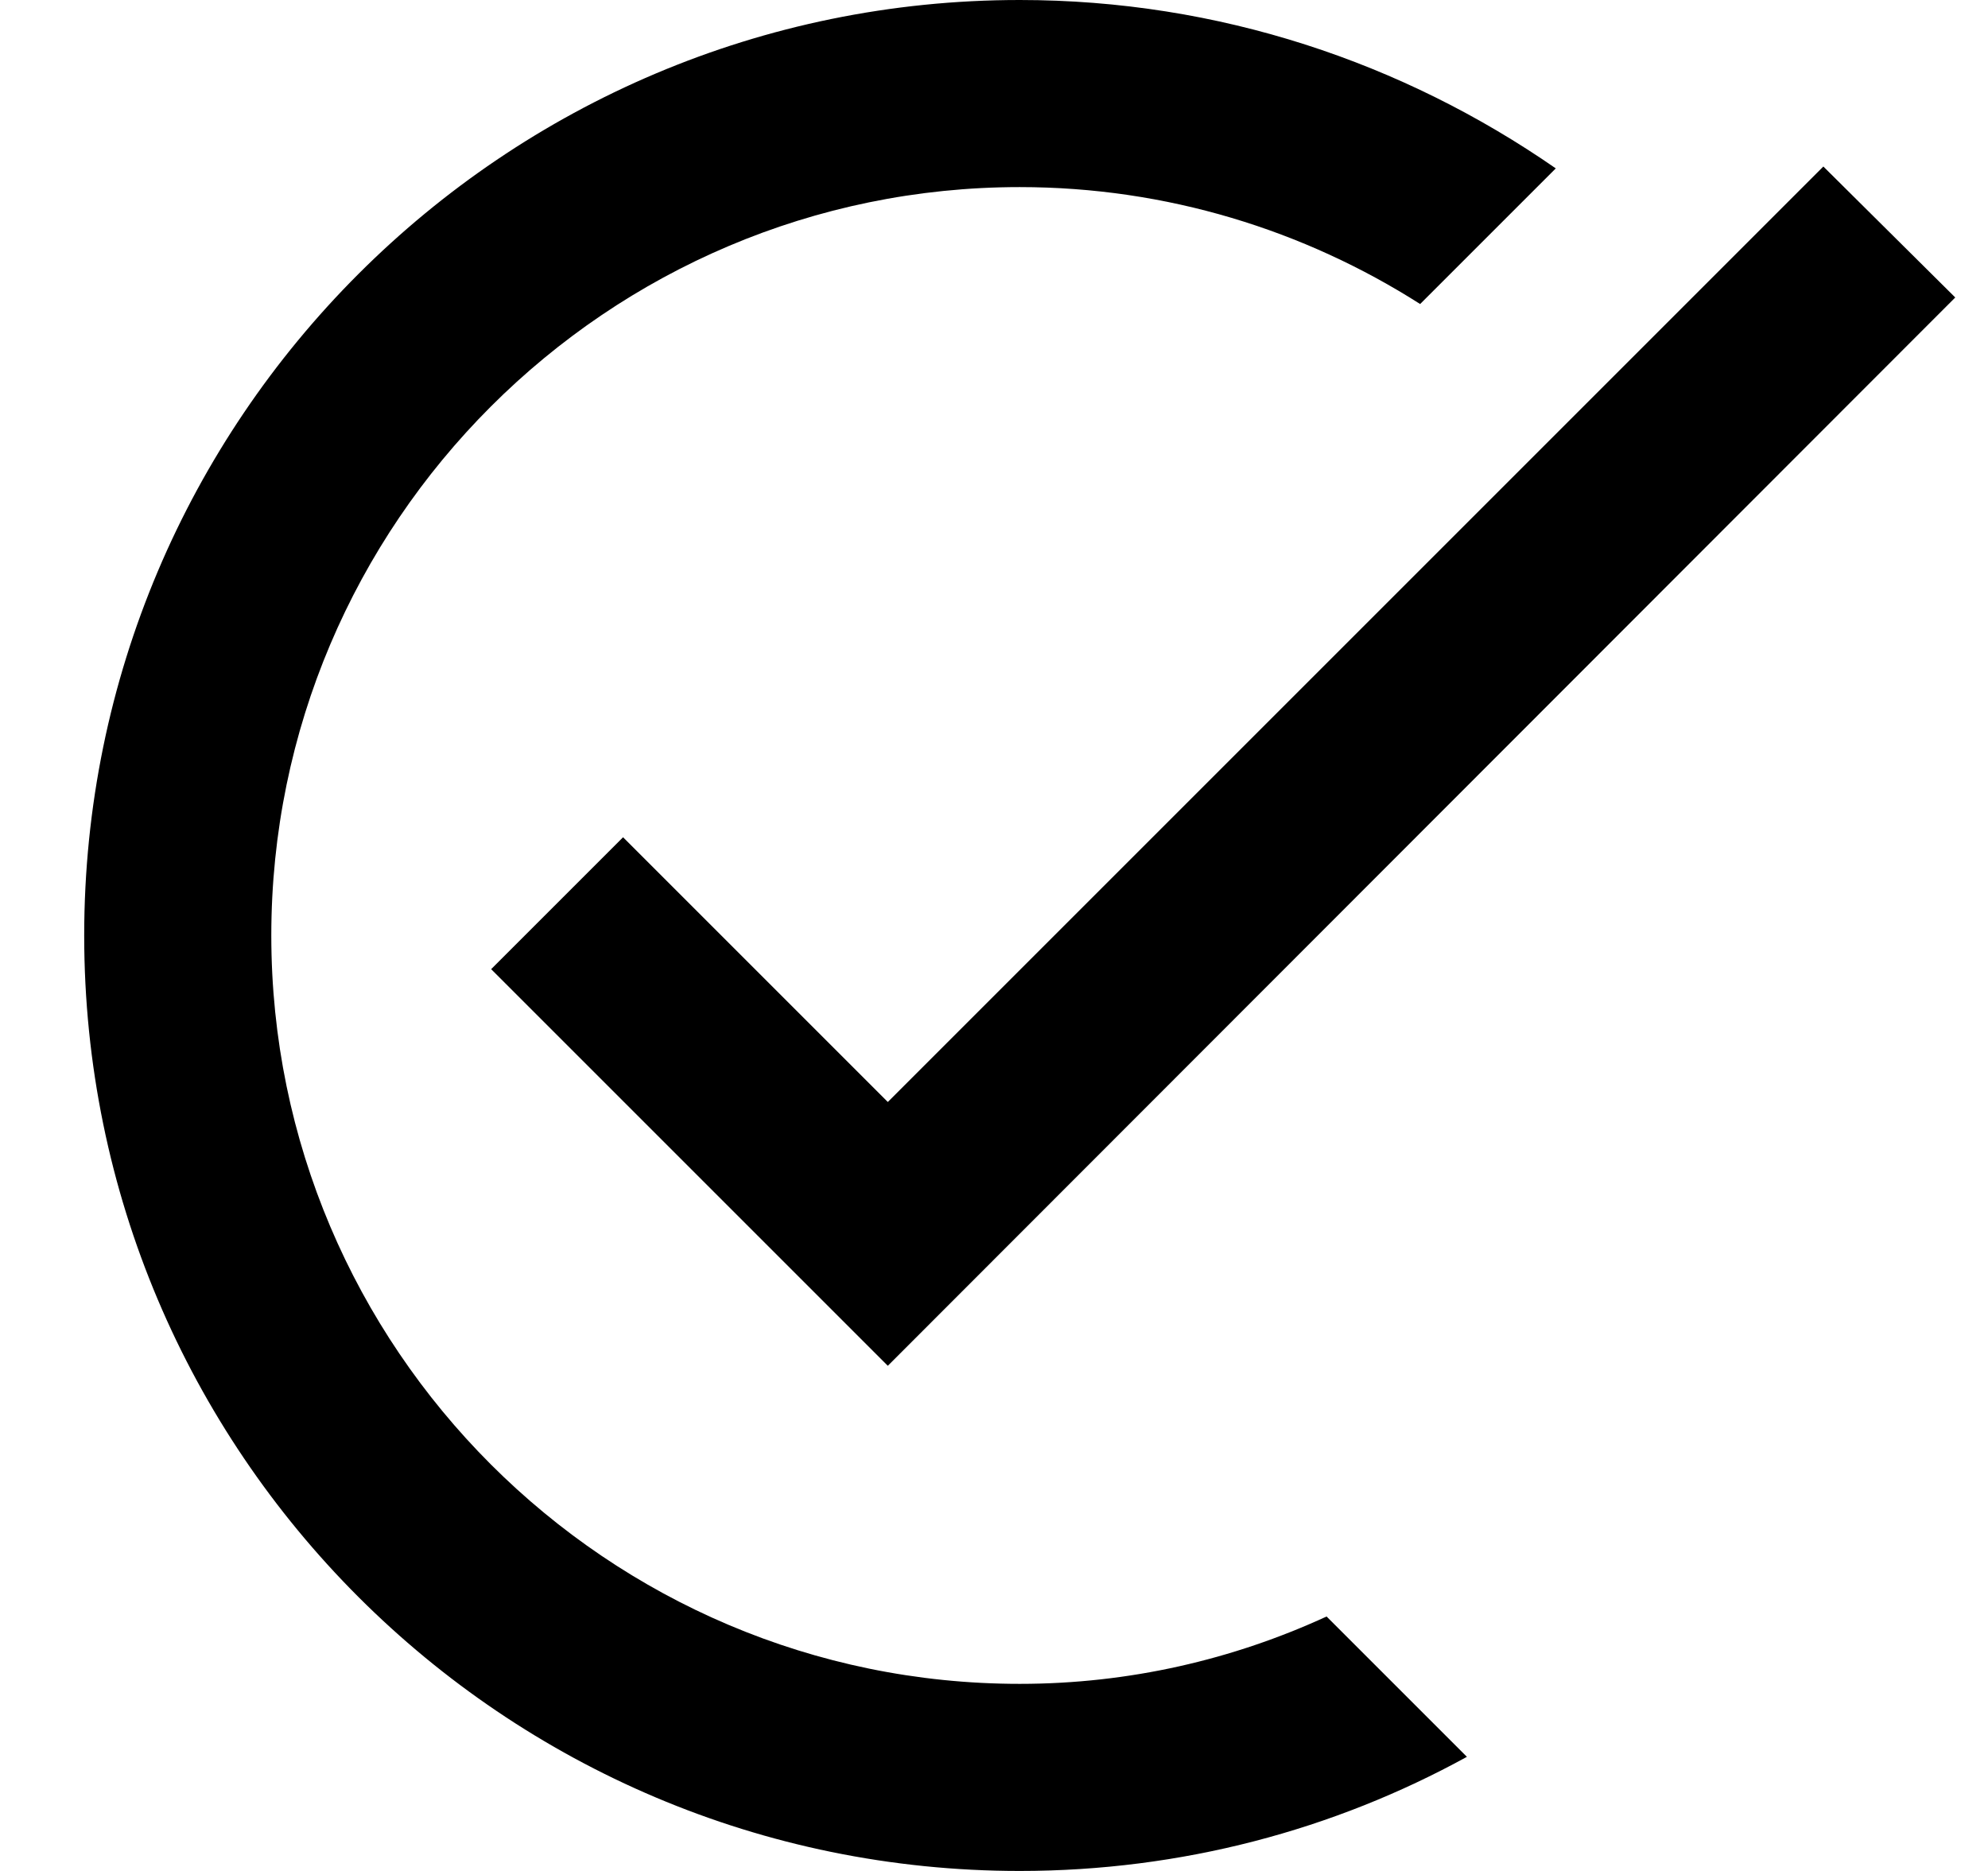 <svg width="17" height="16" viewBox="0 0 17 16" fill="none" xmlns="http://www.w3.org/2000/svg">
<g id="Frame" clip-path="url(#clip0_221_9734)">
<path id="Vector" d="M16.72 2.544L7.592 11.68L4.2 8.288L5.328 7.16L7.592 9.424L15.592 1.424L16.72 2.544ZM8.72 14.4C5.192 14.4 2.32 11.528 2.32 8C2.32 4.472 5.192 1.6 8.72 1.6C9.976 1.6 11.152 1.968 12.144 2.6L13.304 1.44C12 0.536 10.424 0 8.72 0C4.304 0 0.72 3.584 0.72 8C0.72 12.416 4.304 16 8.72 16C10.104 16 11.408 15.648 12.544 15.024L11.344 13.824C10.544 14.192 9.656 14.4 8.72 14.4Z" fill="black"/>
</g>
<defs>
<clipPath id="clip0_221_9734">
<rect width="16" height="16" fill="white" transform="translate(0.72)"/>
</clipPath>
</defs>
</svg>
